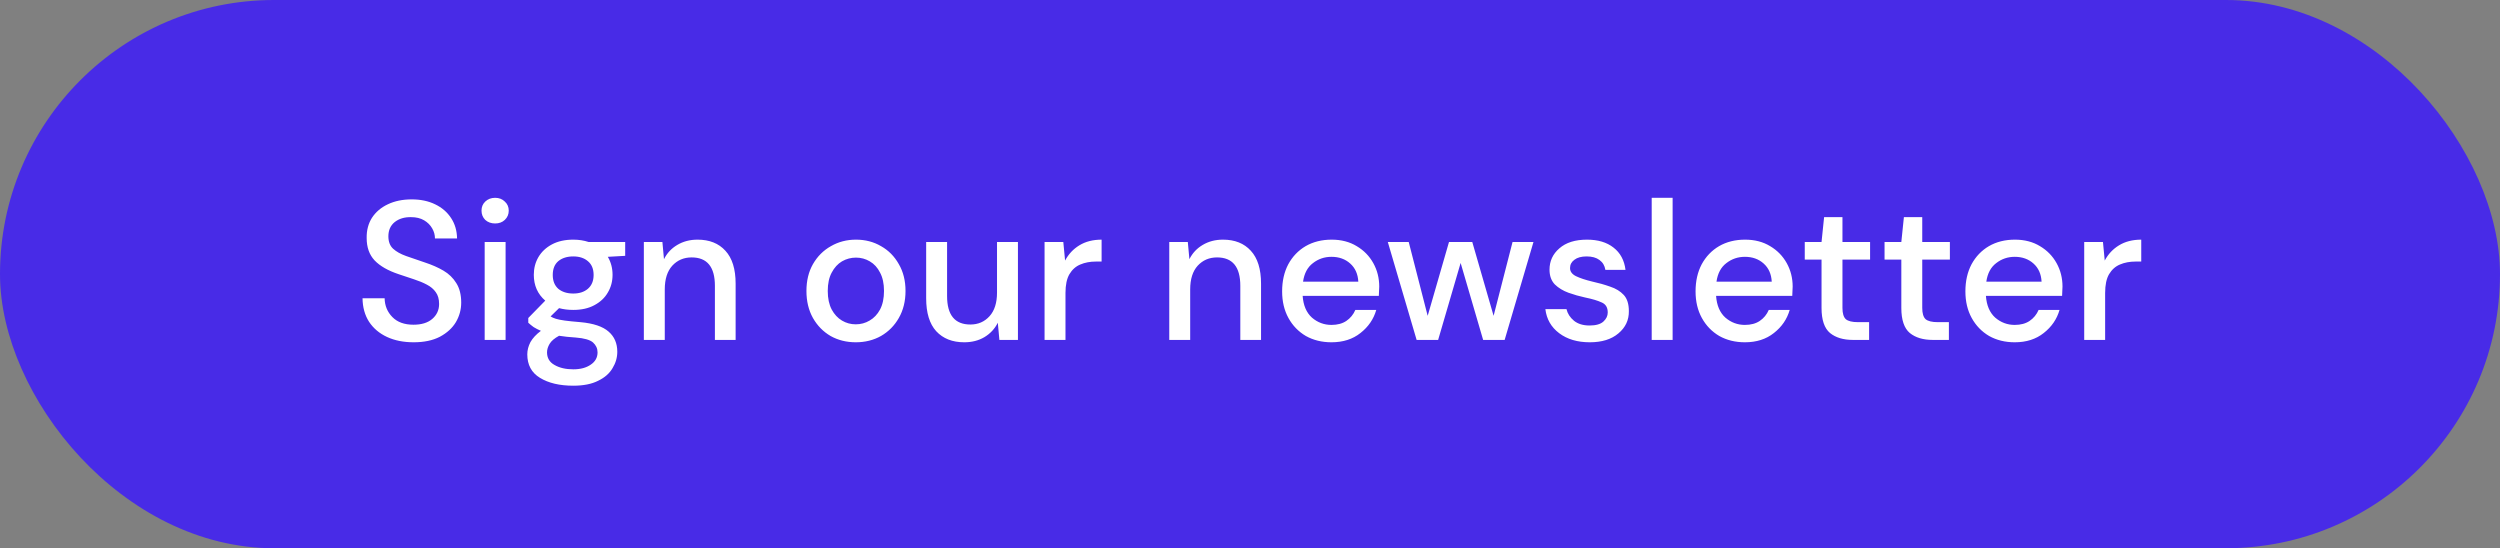 <svg width="228" height="50" viewBox="0 0 228 50" fill="none" xmlns="http://www.w3.org/2000/svg">
<rect x="0" y="0" width="228" height="50" fill="#808080" stroke="none"/>
<rect width="228" height="50" rx="25" fill="#482BE7"/>
<path d="M37.724 31.216C36.8 31.216 35.99 31.054 35.294 30.73C34.598 30.406 34.052 29.944 33.656 29.344C33.272 28.744 33.074 28.03 33.062 27.202H35.078C35.09 27.874 35.324 28.444 35.78 28.912C36.236 29.38 36.878 29.614 37.706 29.614C38.438 29.614 39.008 29.44 39.416 29.092C39.836 28.732 40.046 28.276 40.046 27.724C40.046 27.28 39.944 26.92 39.74 26.644C39.548 26.368 39.278 26.14 38.93 25.96C38.594 25.78 38.204 25.618 37.76 25.474C37.316 25.33 36.848 25.174 36.356 25.006C35.384 24.682 34.652 24.262 34.16 23.746C33.68 23.23 33.44 22.552 33.44 21.712C33.428 21.004 33.59 20.386 33.926 19.858C34.274 19.33 34.754 18.922 35.366 18.634C35.99 18.334 36.716 18.184 37.544 18.184C38.36 18.184 39.074 18.334 39.686 18.634C40.31 18.934 40.796 19.354 41.144 19.894C41.492 20.422 41.672 21.04 41.684 21.748H39.668C39.668 21.424 39.584 21.118 39.416 20.83C39.248 20.53 39.002 20.284 38.678 20.092C38.354 19.9 37.958 19.804 37.49 19.804C36.89 19.792 36.392 19.942 35.996 20.254C35.612 20.566 35.42 20.998 35.42 21.55C35.42 22.042 35.564 22.42 35.852 22.684C36.14 22.948 36.536 23.17 37.04 23.35C37.544 23.518 38.12 23.716 38.768 23.944C39.392 24.148 39.95 24.394 40.442 24.682C40.934 24.97 41.324 25.348 41.612 25.816C41.912 26.284 42.062 26.878 42.062 27.598C42.062 28.234 41.9 28.828 41.576 29.38C41.252 29.92 40.766 30.364 40.118 30.712C39.47 31.048 38.672 31.216 37.724 31.216ZM45.156 20.38C44.796 20.38 44.496 20.272 44.256 20.056C44.028 19.828 43.914 19.546 43.914 19.21C43.914 18.874 44.028 18.598 44.256 18.382C44.496 18.154 44.796 18.04 45.156 18.04C45.516 18.04 45.81 18.154 46.038 18.382C46.278 18.598 46.398 18.874 46.398 19.21C46.398 19.546 46.278 19.828 46.038 20.056C45.81 20.272 45.516 20.38 45.156 20.38ZM44.202 31V22.072H46.11V31H44.202ZM52.283 28.264C51.815 28.264 51.383 28.21 50.987 28.102L50.213 28.858C50.345 28.942 50.507 29.014 50.699 29.074C50.891 29.134 51.161 29.188 51.509 29.236C51.857 29.284 52.331 29.332 52.931 29.38C54.119 29.488 54.977 29.776 55.505 30.244C56.033 30.7 56.297 31.312 56.297 32.08C56.297 32.608 56.153 33.106 55.865 33.574C55.589 34.054 55.151 34.438 54.551 34.726C53.963 35.026 53.207 35.176 52.283 35.176C51.035 35.176 50.021 34.936 49.241 34.456C48.473 33.988 48.089 33.274 48.089 32.314C48.089 31.942 48.185 31.57 48.377 31.198C48.581 30.838 48.899 30.496 49.331 30.172C49.079 30.064 48.857 29.95 48.665 29.83C48.485 29.698 48.323 29.566 48.179 29.434V29.002L49.727 27.418C49.031 26.818 48.683 26.032 48.683 25.06C48.683 24.472 48.821 23.938 49.097 23.458C49.385 22.966 49.799 22.576 50.339 22.288C50.879 22 51.527 21.856 52.283 21.856C52.787 21.856 53.255 21.928 53.687 22.072H57.017V23.332L55.433 23.422C55.721 23.914 55.865 24.46 55.865 25.06C55.865 25.66 55.721 26.2 55.433 26.68C55.157 27.16 54.749 27.544 54.209 27.832C53.681 28.12 53.039 28.264 52.283 28.264ZM52.283 26.77C52.835 26.77 53.279 26.626 53.615 26.338C53.963 26.038 54.137 25.618 54.137 25.078C54.137 24.526 53.963 24.106 53.615 23.818C53.279 23.53 52.835 23.386 52.283 23.386C51.719 23.386 51.263 23.53 50.915 23.818C50.579 24.106 50.411 24.526 50.411 25.078C50.411 25.618 50.579 26.038 50.915 26.338C51.263 26.626 51.719 26.77 52.283 26.77ZM49.889 32.134C49.889 32.65 50.117 33.034 50.573 33.286C51.029 33.55 51.599 33.682 52.283 33.682C52.943 33.682 53.477 33.538 53.885 33.25C54.293 32.974 54.497 32.602 54.497 32.134C54.497 31.786 54.359 31.486 54.083 31.234C53.807 30.994 53.285 30.844 52.517 30.784C51.941 30.748 51.431 30.694 50.987 30.622C50.567 30.85 50.279 31.096 50.123 31.36C49.967 31.624 49.889 31.882 49.889 32.134ZM58.719 31V22.072H60.411L60.555 23.638C60.831 23.086 61.233 22.654 61.761 22.342C62.301 22.018 62.919 21.856 63.615 21.856C64.695 21.856 65.541 22.192 66.153 22.864C66.777 23.536 67.089 24.538 67.089 25.87V31H65.199V26.068C65.199 24.34 64.491 23.476 63.075 23.476C62.367 23.476 61.779 23.728 61.311 24.232C60.855 24.736 60.627 25.456 60.627 26.392V31H58.719ZM78.047 31.216C77.195 31.216 76.427 31.024 75.743 30.64C75.071 30.244 74.537 29.698 74.141 29.002C73.745 28.294 73.547 27.472 73.547 26.536C73.547 25.6 73.745 24.784 74.141 24.088C74.549 23.38 75.095 22.834 75.779 22.45C76.463 22.054 77.225 21.856 78.065 21.856C78.917 21.856 79.679 22.054 80.351 22.45C81.035 22.834 81.575 23.38 81.971 24.088C82.379 24.784 82.583 25.6 82.583 26.536C82.583 27.472 82.379 28.294 81.971 29.002C81.575 29.698 81.035 30.244 80.351 30.64C79.667 31.024 78.899 31.216 78.047 31.216ZM78.047 29.578C78.503 29.578 78.923 29.464 79.307 29.236C79.703 29.008 80.021 28.672 80.261 28.228C80.501 27.772 80.621 27.208 80.621 26.536C80.621 25.864 80.501 25.306 80.261 24.862C80.033 24.406 79.721 24.064 79.325 23.836C78.941 23.608 78.521 23.494 78.065 23.494C77.609 23.494 77.183 23.608 76.787 23.836C76.403 24.064 76.091 24.406 75.851 24.862C75.611 25.306 75.491 25.864 75.491 26.536C75.491 27.208 75.611 27.772 75.851 28.228C76.091 28.672 76.403 29.008 76.787 29.236C77.171 29.464 77.591 29.578 78.047 29.578ZM87.94 31.216C86.86 31.216 86.008 30.88 85.384 30.208C84.772 29.536 84.466 28.534 84.466 27.202V22.072H86.374V27.004C86.374 28.732 87.082 29.596 88.498 29.596C89.206 29.596 89.788 29.344 90.244 28.84C90.7 28.336 90.928 27.616 90.928 26.68V22.072H92.836V31H91.144L91 29.434C90.724 29.986 90.316 30.424 89.776 30.748C89.248 31.06 88.636 31.216 87.94 31.216ZM95.264 31V22.072H96.974L97.136 23.764C97.448 23.176 97.88 22.714 98.432 22.378C98.996 22.03 99.674 21.856 100.466 21.856V23.854H99.944C99.416 23.854 98.942 23.944 98.522 24.124C98.114 24.292 97.784 24.586 97.532 25.006C97.292 25.414 97.172 25.984 97.172 26.716V31H95.264ZM106.637 31V22.072H108.329L108.473 23.638C108.749 23.086 109.151 22.654 109.679 22.342C110.219 22.018 110.837 21.856 111.533 21.856C112.613 21.856 113.459 22.192 114.071 22.864C114.695 23.536 115.007 24.538 115.007 25.87V31H113.117V26.068C113.117 24.34 112.409 23.476 110.993 23.476C110.285 23.476 109.697 23.728 109.229 24.232C108.773 24.736 108.545 25.456 108.545 26.392V31H106.637ZM121.43 31.216C120.554 31.216 119.774 31.024 119.09 30.64C118.418 30.244 117.89 29.698 117.506 29.002C117.122 28.306 116.93 27.496 116.93 26.572C116.93 25.636 117.116 24.814 117.488 24.106C117.872 23.398 118.4 22.846 119.072 22.45C119.756 22.054 120.548 21.856 121.448 21.856C122.324 21.856 123.086 22.054 123.734 22.45C124.382 22.834 124.886 23.35 125.246 23.998C125.606 24.646 125.786 25.36 125.786 26.14C125.786 26.26 125.78 26.392 125.768 26.536C125.768 26.668 125.762 26.818 125.75 26.986H118.802C118.862 27.85 119.144 28.51 119.648 28.966C120.164 29.41 120.758 29.632 121.43 29.632C121.97 29.632 122.42 29.512 122.78 29.272C123.152 29.02 123.428 28.684 123.608 28.264H125.516C125.276 29.104 124.796 29.806 124.076 30.37C123.368 30.934 122.486 31.216 121.43 31.216ZM121.43 23.422C120.794 23.422 120.23 23.614 119.738 23.998C119.246 24.37 118.946 24.934 118.838 25.69H123.878C123.842 24.994 123.596 24.442 123.14 24.034C122.684 23.626 122.114 23.422 121.43 23.422ZM129.196 31L126.568 22.072H128.476L130.204 28.804L132.148 22.072H134.272L136.216 28.804L137.944 22.072H139.852L137.224 31H135.262L133.21 23.98L131.158 31H129.196ZM144.988 31.216C143.86 31.216 142.93 30.94 142.198 30.388C141.466 29.836 141.046 29.104 140.938 28.192H142.864C142.96 28.6 143.188 28.954 143.548 29.254C143.908 29.542 144.382 29.686 144.97 29.686C145.546 29.686 145.966 29.566 146.23 29.326C146.494 29.086 146.626 28.81 146.626 28.498C146.626 28.042 146.44 27.736 146.068 27.58C145.708 27.412 145.204 27.262 144.556 27.13C144.052 27.022 143.548 26.878 143.044 26.698C142.552 26.518 142.138 26.266 141.802 25.942C141.478 25.606 141.316 25.156 141.316 24.592C141.316 23.812 141.616 23.164 142.216 22.648C142.816 22.12 143.656 21.856 144.736 21.856C145.732 21.856 146.536 22.096 147.148 22.576C147.772 23.056 148.138 23.734 148.246 24.61H146.41C146.35 24.226 146.17 23.926 145.87 23.71C145.582 23.494 145.192 23.386 144.7 23.386C144.22 23.386 143.848 23.488 143.584 23.692C143.32 23.884 143.188 24.136 143.188 24.448C143.188 24.76 143.368 25.006 143.728 25.186C144.1 25.366 144.586 25.528 145.186 25.672C145.786 25.804 146.338 25.96 146.842 26.14C147.358 26.308 147.772 26.56 148.084 26.896C148.396 27.232 148.552 27.724 148.552 28.372C148.564 29.188 148.246 29.866 147.598 30.406C146.962 30.946 146.092 31.216 144.988 31.216ZM150.635 31V18.04H152.543V31H150.635ZM159.135 31.216C158.259 31.216 157.479 31.024 156.795 30.64C156.123 30.244 155.595 29.698 155.211 29.002C154.827 28.306 154.635 27.496 154.635 26.572C154.635 25.636 154.821 24.814 155.193 24.106C155.577 23.398 156.105 22.846 156.777 22.45C157.461 22.054 158.253 21.856 159.153 21.856C160.029 21.856 160.791 22.054 161.439 22.45C162.087 22.834 162.591 23.35 162.951 23.998C163.311 24.646 163.491 25.36 163.491 26.14C163.491 26.26 163.485 26.392 163.473 26.536C163.473 26.668 163.467 26.818 163.455 26.986H156.507C156.567 27.85 156.849 28.51 157.353 28.966C157.869 29.41 158.463 29.632 159.135 29.632C159.675 29.632 160.125 29.512 160.485 29.272C160.857 29.02 161.133 28.684 161.313 28.264H163.221C162.981 29.104 162.501 29.806 161.781 30.37C161.073 30.934 160.191 31.216 159.135 31.216ZM159.135 23.422C158.499 23.422 157.935 23.614 157.443 23.998C156.951 24.37 156.651 24.934 156.543 25.69H161.583C161.547 24.994 161.301 24.442 160.845 24.034C160.389 23.626 159.819 23.422 159.135 23.422ZM168.986 31C168.11 31 167.414 30.79 166.898 30.37C166.382 29.938 166.124 29.176 166.124 28.084V23.674H164.594V22.072H166.124L166.358 19.804H168.032V22.072H170.552V23.674H168.032V28.084C168.032 28.576 168.134 28.918 168.338 29.11C168.554 29.29 168.92 29.38 169.436 29.38H170.462V31H168.986ZM176.263 31C175.387 31 174.691 30.79 174.175 30.37C173.659 29.938 173.401 29.176 173.401 28.084V23.674H171.871V22.072H173.401L173.635 19.804H175.309V22.072H177.829V23.674H175.309V28.084C175.309 28.576 175.411 28.918 175.615 29.11C175.831 29.29 176.197 29.38 176.713 29.38H177.739V31H176.263ZM183.744 31.216C182.868 31.216 182.088 31.024 181.404 30.64C180.732 30.244 180.204 29.698 179.82 29.002C179.436 28.306 179.244 27.496 179.244 26.572C179.244 25.636 179.43 24.814 179.802 24.106C180.186 23.398 180.714 22.846 181.386 22.45C182.07 22.054 182.862 21.856 183.762 21.856C184.638 21.856 185.4 22.054 186.048 22.45C186.696 22.834 187.2 23.35 187.56 23.998C187.92 24.646 188.1 25.36 188.1 26.14C188.1 26.26 188.094 26.392 188.082 26.536C188.082 26.668 188.076 26.818 188.064 26.986H181.116C181.176 27.85 181.458 28.51 181.962 28.966C182.478 29.41 183.072 29.632 183.744 29.632C184.284 29.632 184.734 29.512 185.094 29.272C185.466 29.02 185.742 28.684 185.922 28.264H187.83C187.59 29.104 187.11 29.806 186.39 30.37C185.682 30.934 184.8 31.216 183.744 31.216ZM183.744 23.422C183.108 23.422 182.544 23.614 182.052 23.998C181.56 24.37 181.26 24.934 181.152 25.69H186.192C186.156 24.994 185.91 24.442 185.454 24.034C184.998 23.626 184.428 23.422 183.744 23.422ZM190.08 31V22.072H191.79L191.952 23.764C192.264 23.176 192.696 22.714 193.248 22.378C193.812 22.03 194.49 21.856 195.282 21.856V23.854H194.76C194.232 23.854 193.758 23.944 193.338 24.124C192.93 24.292 192.6 24.586 192.348 25.006C192.108 25.414 191.988 25.984 191.988 26.716V31H190.08Z" fill="white"/>
</svg>
